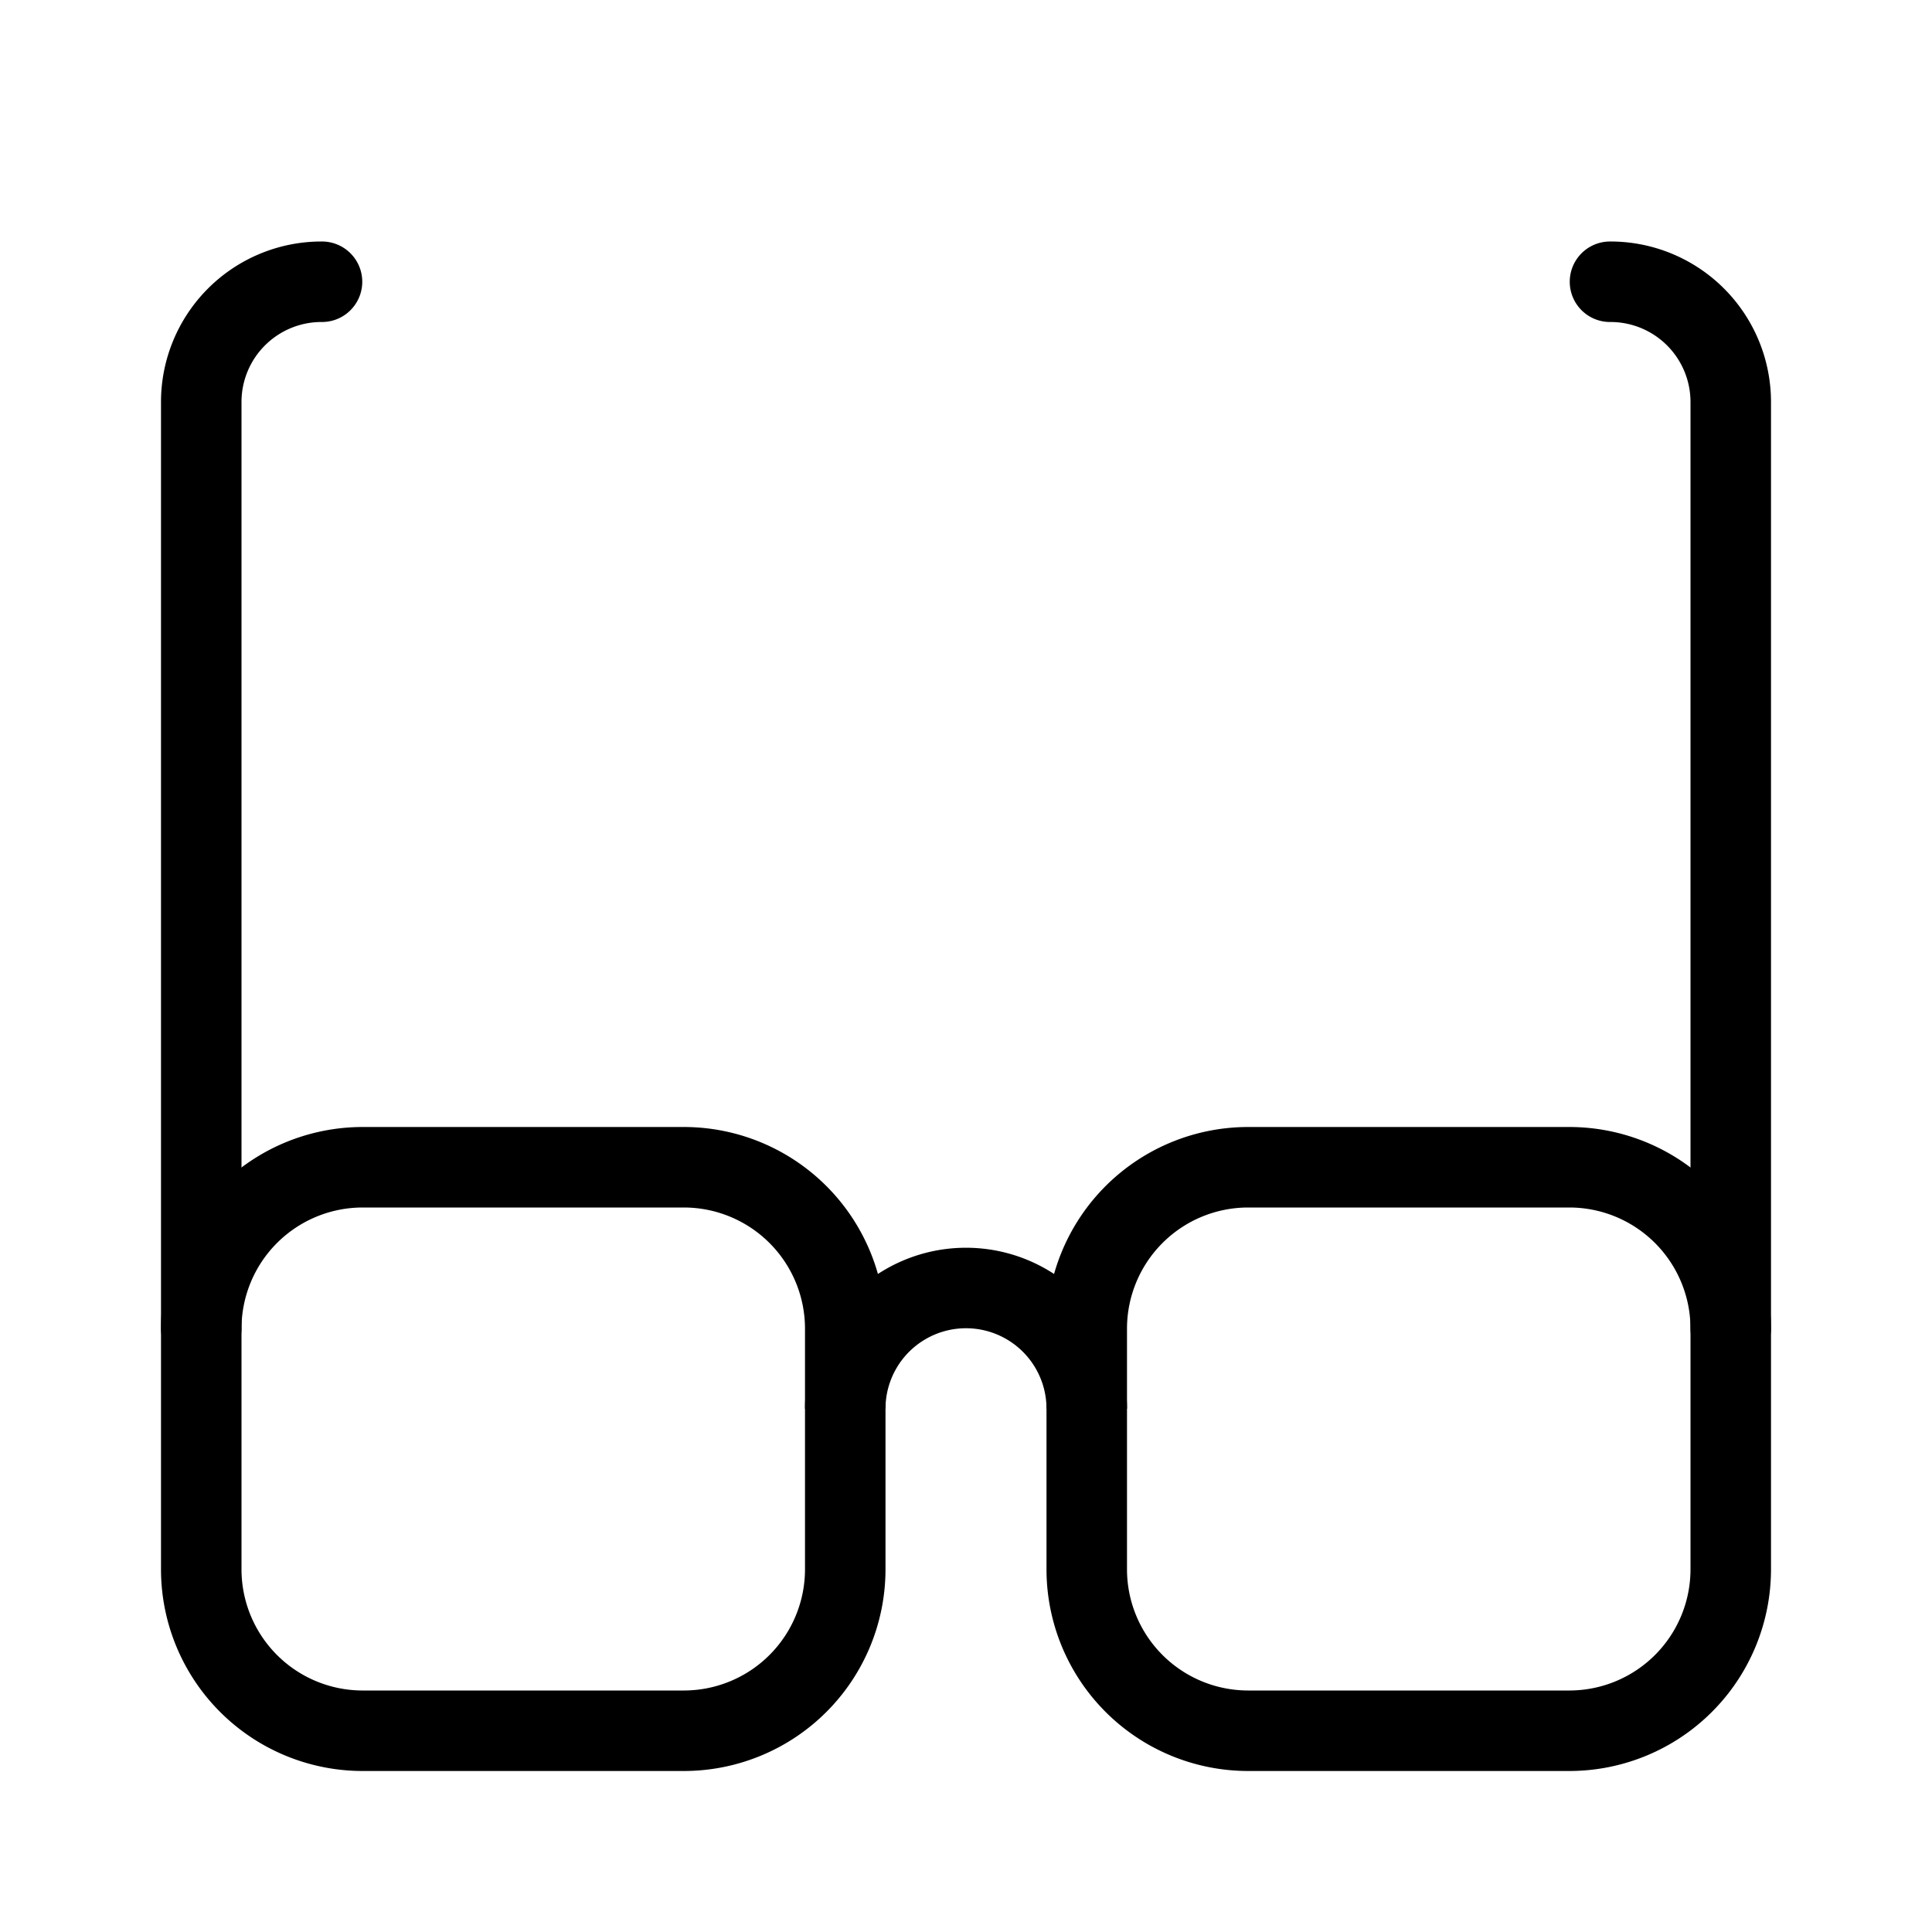 <svg xmlns="http://www.w3.org/2000/svg" viewBox="0 0 144 144"><path d="M63,105a9,9,0,0,1,18,0" style="fill:none;stroke:#000;stroke-linejoin:round;stroke-width:6px"/><path d="M15,99V30a8.963,8.963,0,0,1,9-9" style="fill:none;stroke:#000;stroke-linecap:round;stroke-linejoin:round;stroke-width:6px"/><path d="M129,99V30a8.963,8.963,0,0,0-9-9" style="fill:none;stroke:#000;stroke-linecap:round;stroke-linejoin:round;stroke-width:6px"/><path d="M63,117a12.035,12.035,0,0,1-12,12H27a12.035,12.035,0,0,1-12-12V99A12.035,12.035,0,0,1,27,87H51A12.035,12.035,0,0,1,63,99Z" style="fill:none;stroke:#000;stroke-linejoin:round;stroke-width:6px"/><path d="M129,117a12.035,12.035,0,0,1-12,12H93a12.035,12.035,0,0,1-12-12V99A12.035,12.035,0,0,1,93,87h24a12.035,12.035,0,0,1,12,12Z" style="fill:none;stroke:#000;stroke-linejoin:round;stroke-width:6px"/><rect width="144" height="144" style="fill:none"/></svg>